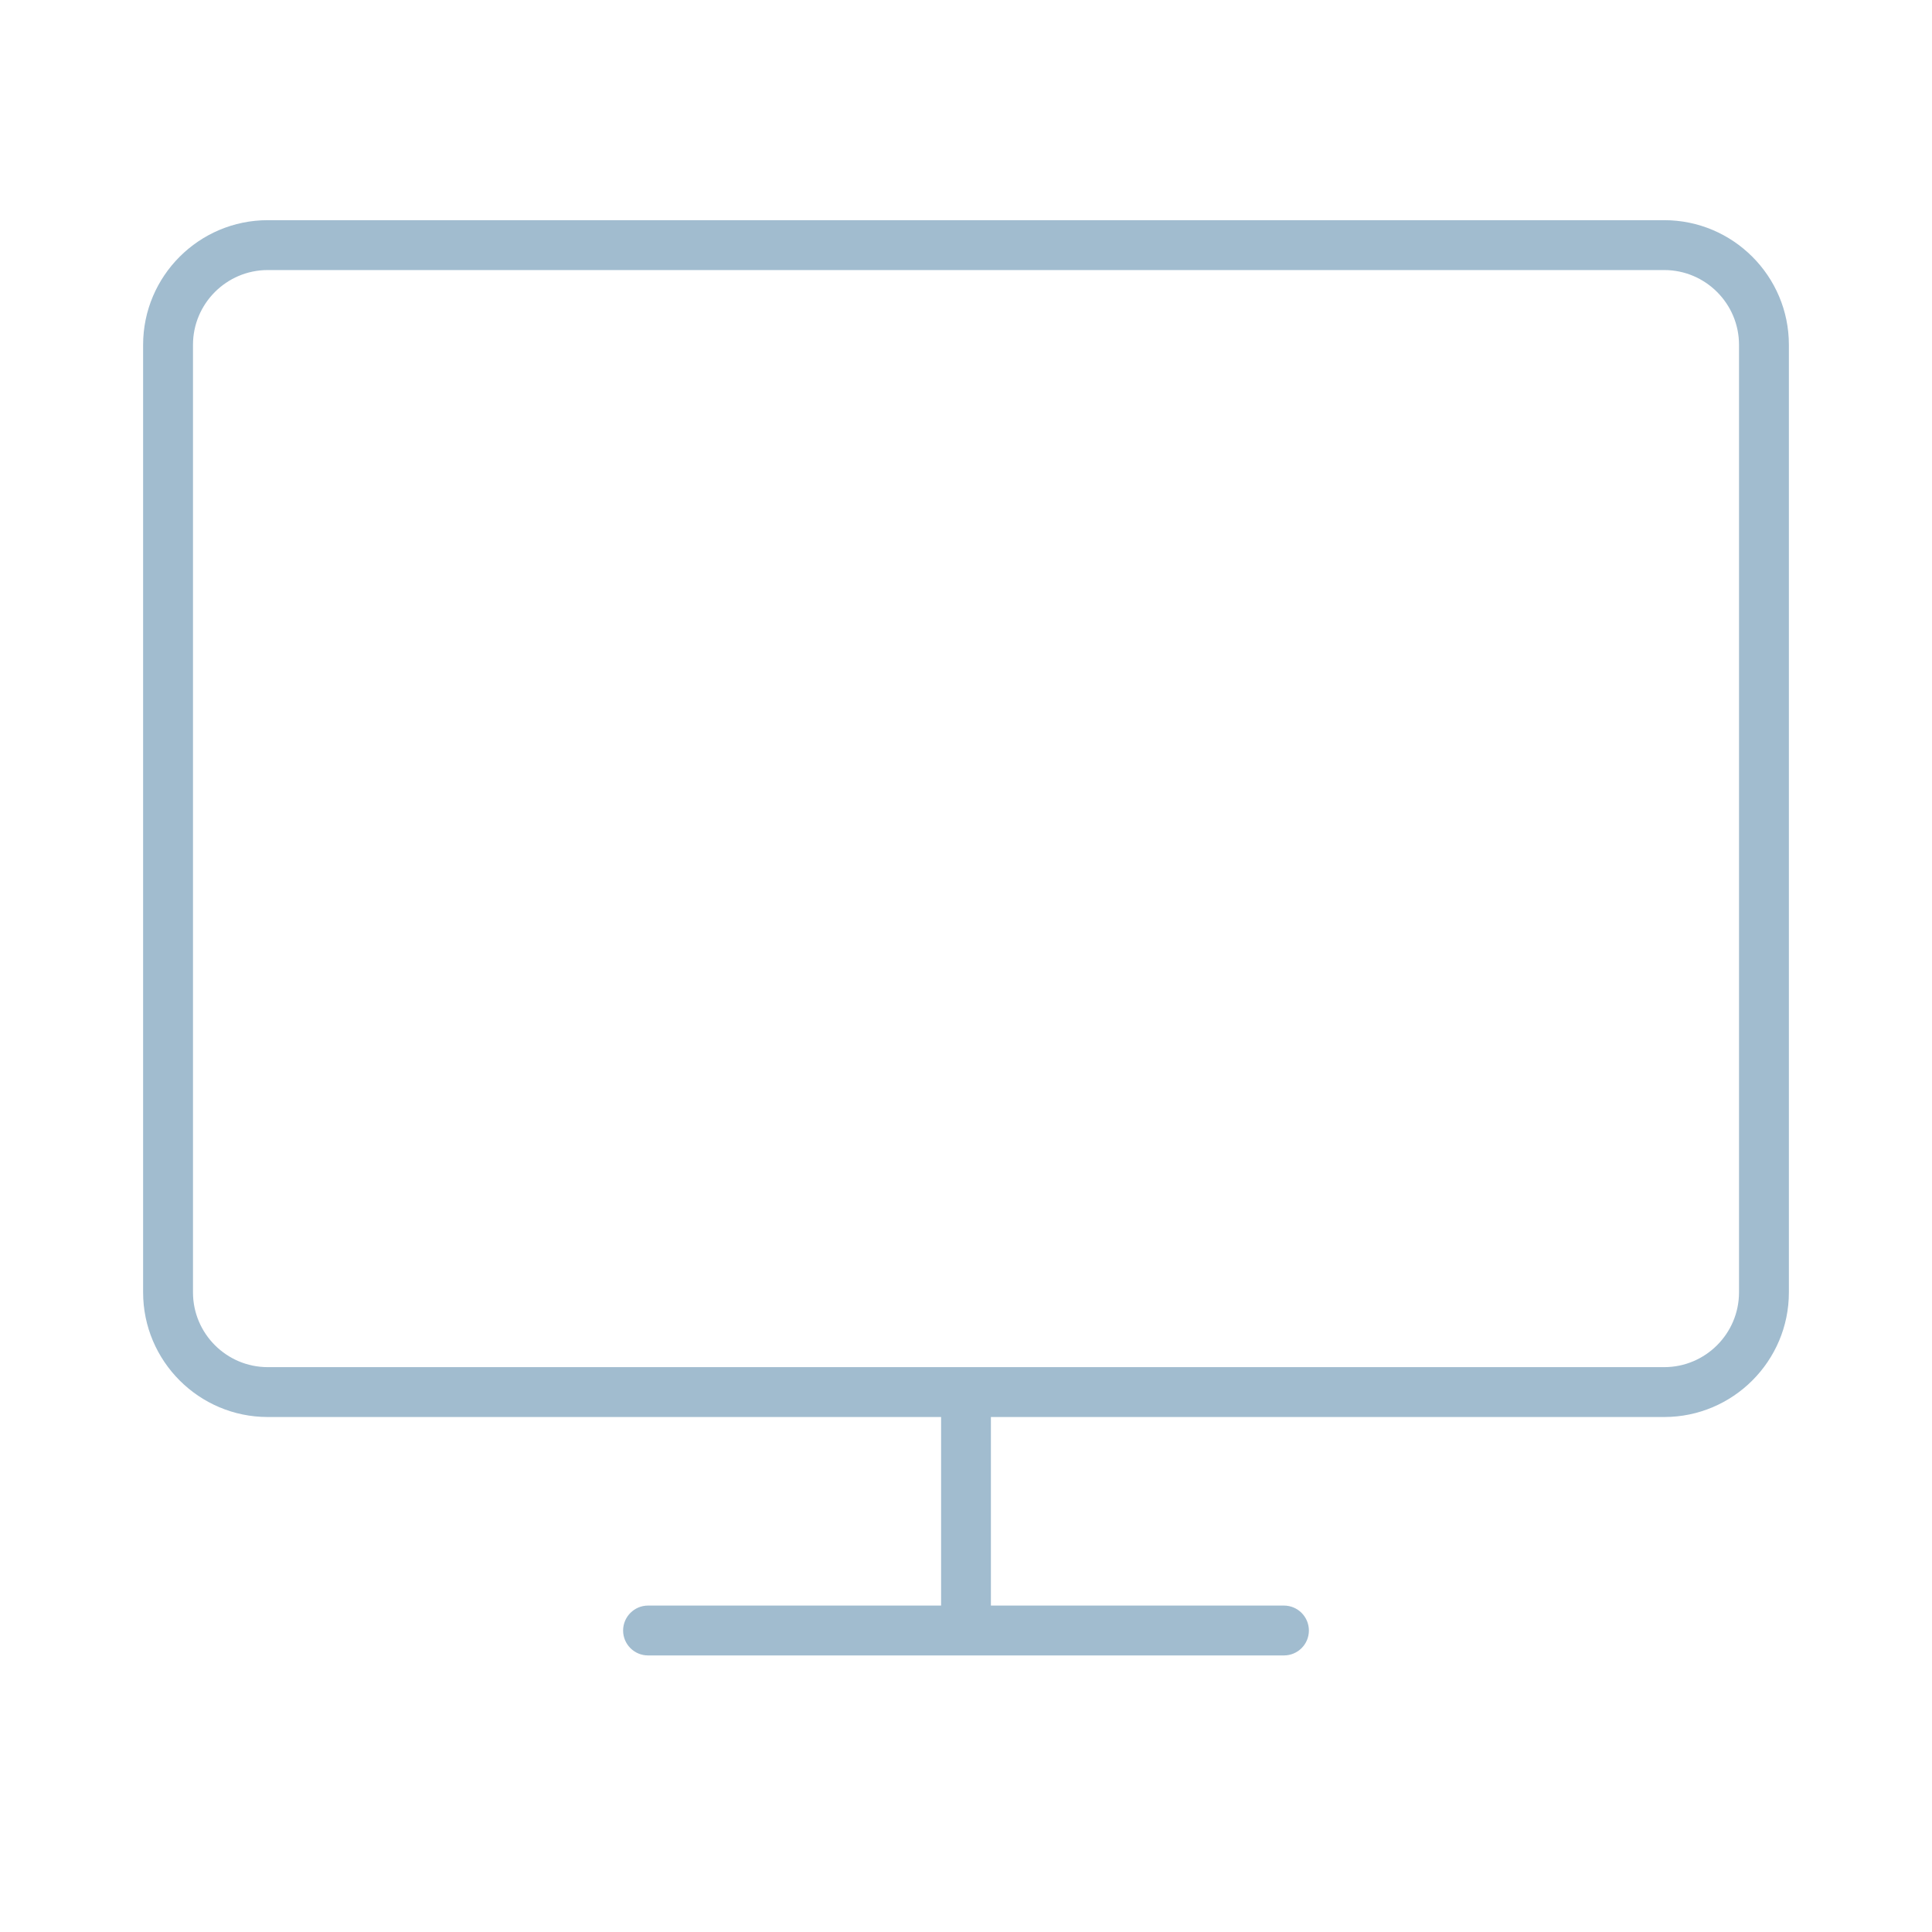 <?xml version="1.0" encoding="UTF-8"?>
<svg width="27px" height="27px" viewBox="0 0 27 27" version="1.1" xmlns="http://www.w3.org/2000/svg" xmlns:xlink="http://www.w3.org/1999/xlink">
    <!-- Generator: Sketch 52.6 (67491) - http://www.bohemiancoding.com/sketch -->
    <title>Atoms/Icon/Amenities/TV</title>
    <desc>Created with Sketch.</desc>
    <g id="Atoms/Icon/Amenities/TV" stroke="none" stroke-width="1" fill="none" fill-rule="evenodd">
        <path d="M13.848,19.803 L13.848,22.438 L17.943,22.438 C18.136,22.438 18.292,22.595 18.292,22.787 C18.292,22.979 18.136,23.135 17.943,23.135 L9.057,23.135 C8.864,23.135 8.708,22.979 8.708,22.787 C8.708,22.595 8.864,22.438 9.057,22.438 L13.152,22.438 L13.152,19.803 L3.742,19.803 C2.782,19.803 2,19.022 2,18.061 L2,4.819 C2,3.858 2.782,3.077 3.742,3.077 L23.258,3.077 C24.218,3.077 25,3.858 25,4.819 L25,18.061 C25,19.022 24.218,19.803 23.258,19.803 L13.848,19.803 Z M3.742,3.774 C3.166,3.774 2.697,4.243 2.697,4.819 L2.697,18.061 C2.697,18.637 3.166,19.106 3.742,19.106 L23.258,19.106 C23.834,19.106 24.303,18.637 24.303,18.061 L24.303,4.819 C24.303,4.243 23.834,3.774 23.258,3.774 L3.742,3.774 Z" id="Combined-Shape" fill="#A1BCCF"></path>
    </g>
</svg>